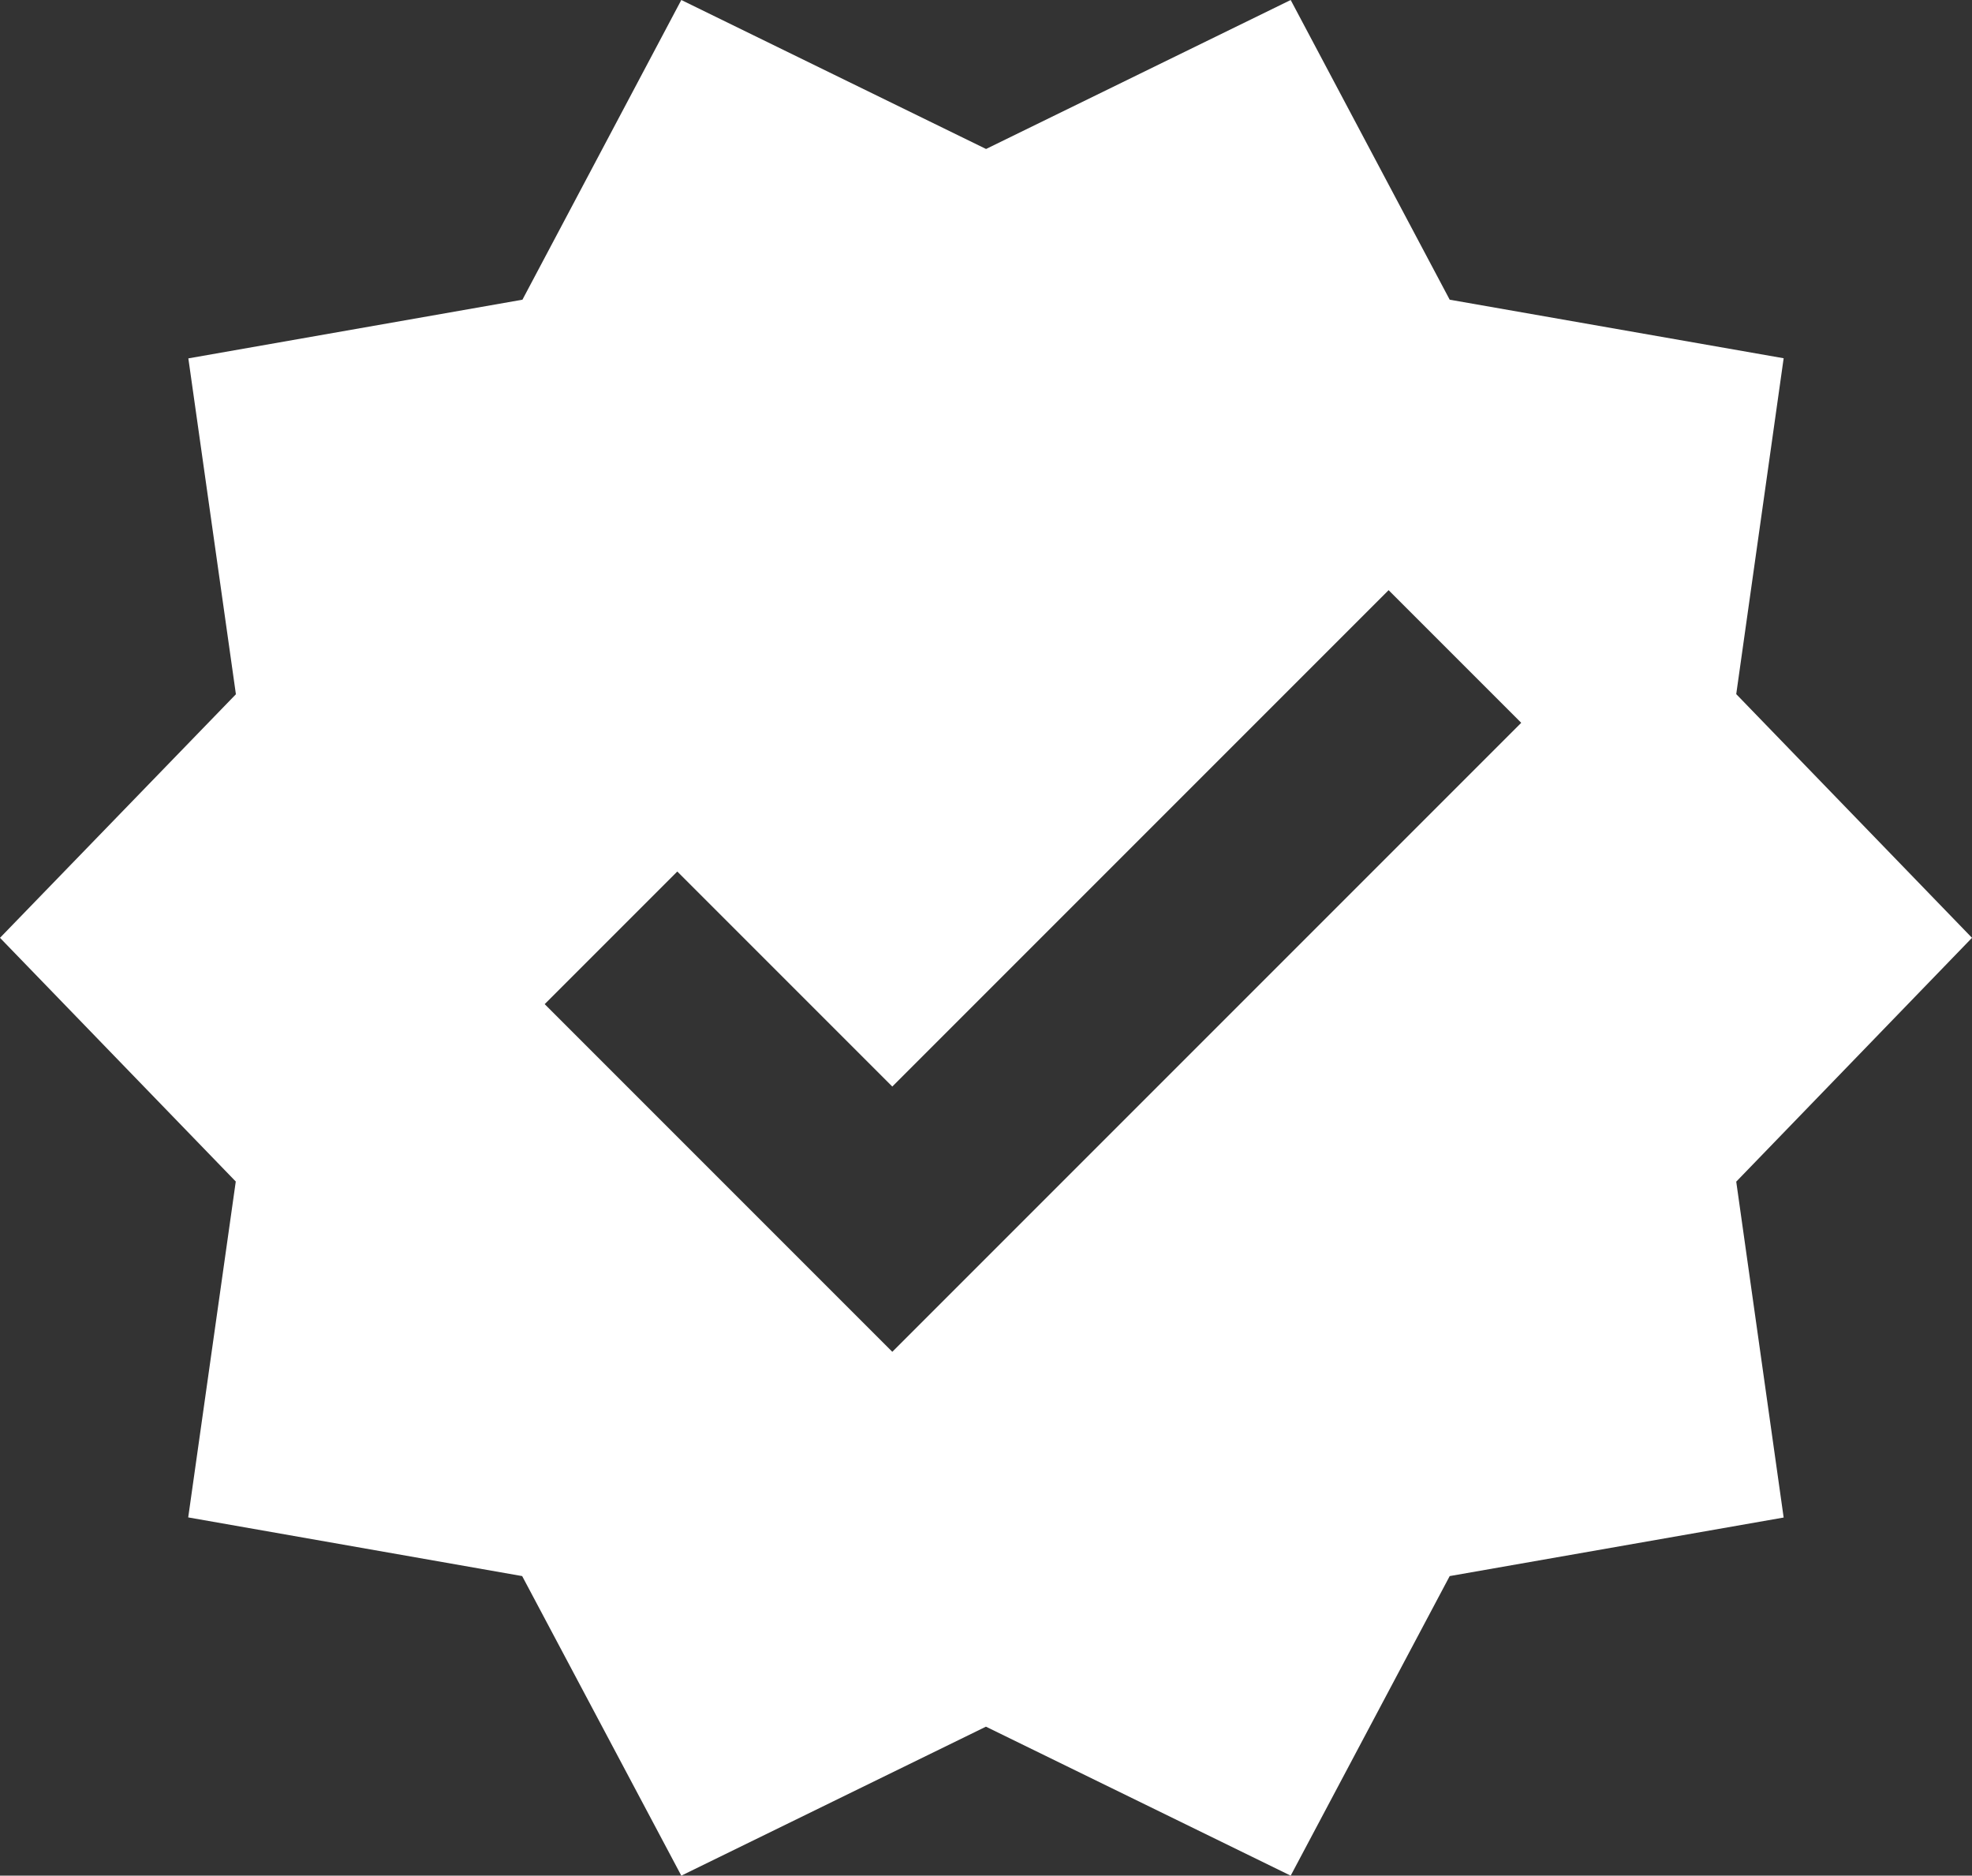 <svg xmlns="http://www.w3.org/2000/svg" width="14.721" height="14" viewBox="0 0 14.721 14">
  <rect x="0" y="0" width="14.721" height="14" fill="#333333" stroke="none"/>
  <path id="icons8_approval_2" d="M16.206,9l-1.76-1.819L14.8,4.674l-2.493-.437L11.12,2,8.846,3.112,6.571,2,5.385,4.237l-2.494.438.355,2.507L1.485,9l1.76,1.819-.355,2.507,2.493.438L6.571,16l2.274-1.112L11.12,16l1.187-2.236,2.493-.437-.354-2.507Zm-8.06,3.09L5.551,9.495l.99-.99L8.146,10.11l3.705-3.705.99.99Z" transform="translate(-1.485 -2)" fill="#fff"/>
</svg>

